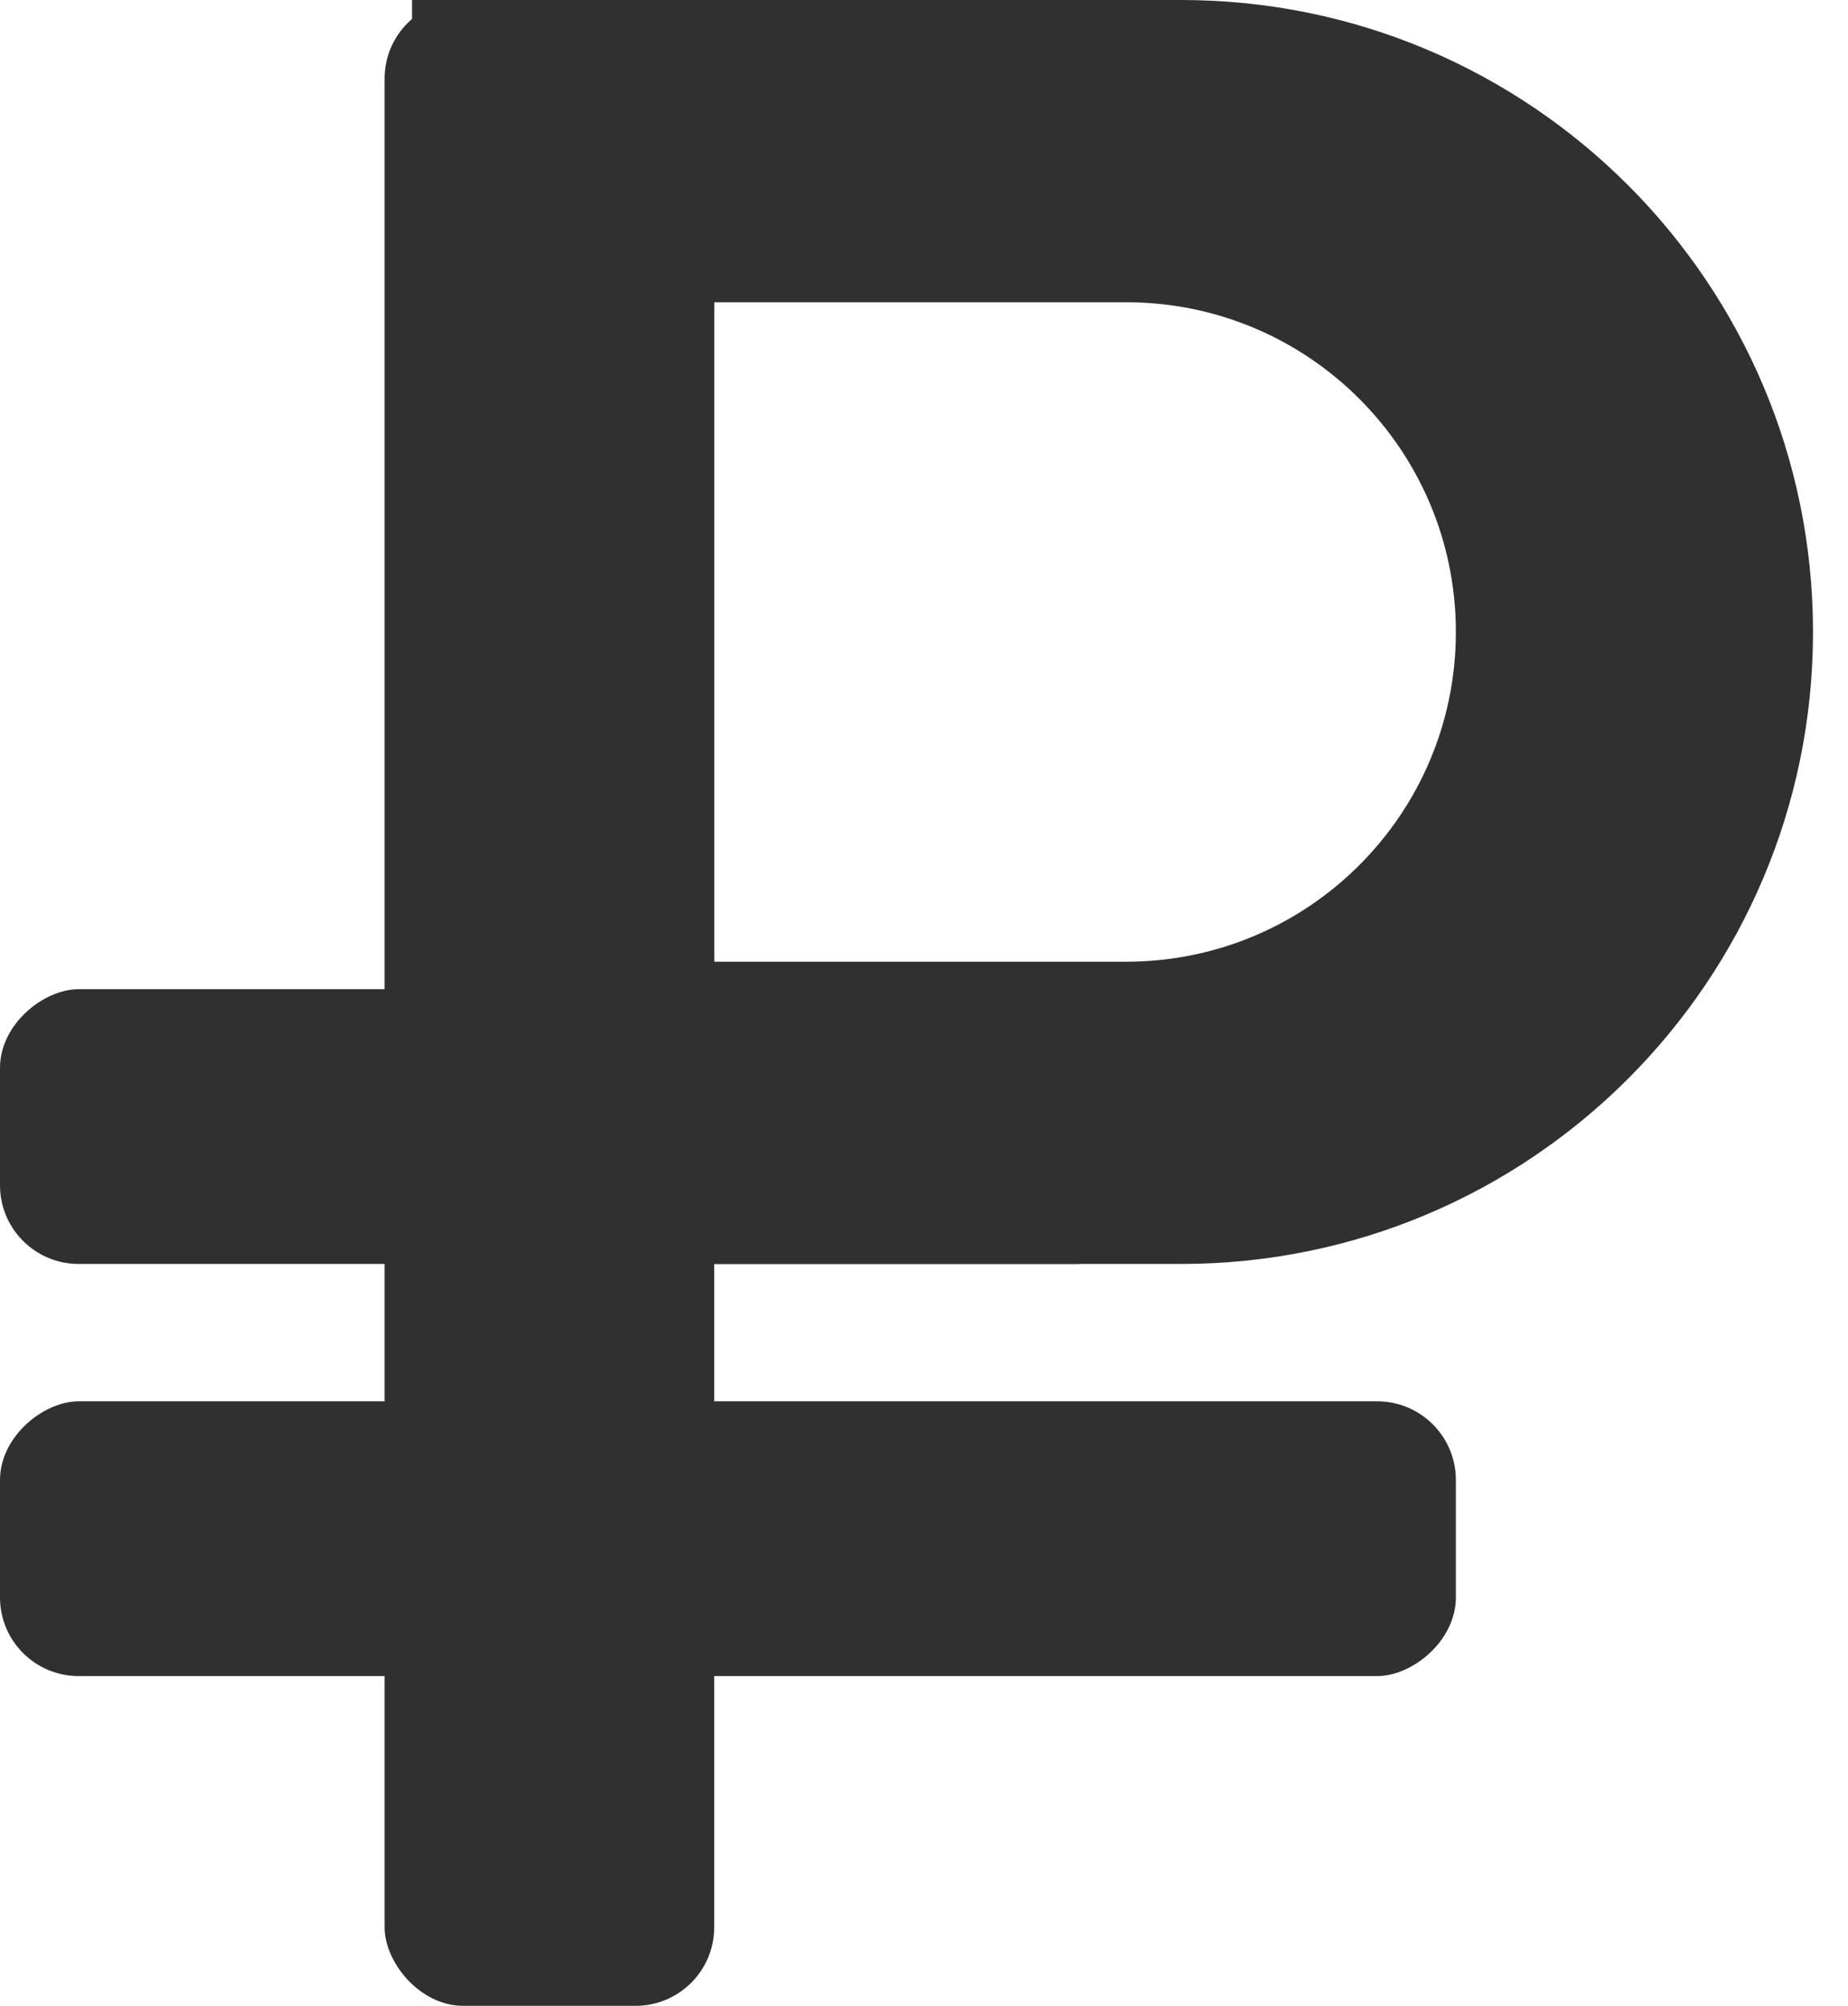 <svg width="47" height="51" viewBox="0 0 47 51" fill="none" xmlns="http://www.w3.org/2000/svg">
<rect x="9.781" width="8.384" height="51" rx="2" fill="#303030"/>
<rect x="37.027" y="35.63" width="6.986" height="37.027" rx="2" transform="rotate(90 37.027 35.63)" fill="#303030"/>
<rect x="29.343" y="25.151" width="6.986" height="29.343" rx="2" transform="rotate(90 29.343 25.151)" fill="#303030"/>
<path fill-rule="evenodd" clip-rule="evenodd" d="M30.041 0H10.479V32.137H30.041C38.916 32.137 46.11 24.943 46.11 16.069C46.11 7.194 38.916 0 30.041 0ZM28.644 7.685H18.164V24.452H28.644C33.274 24.452 37.027 20.699 37.027 16.069C37.027 11.438 33.274 7.685 28.644 7.685Z" fill="#303030"/>
</svg>
